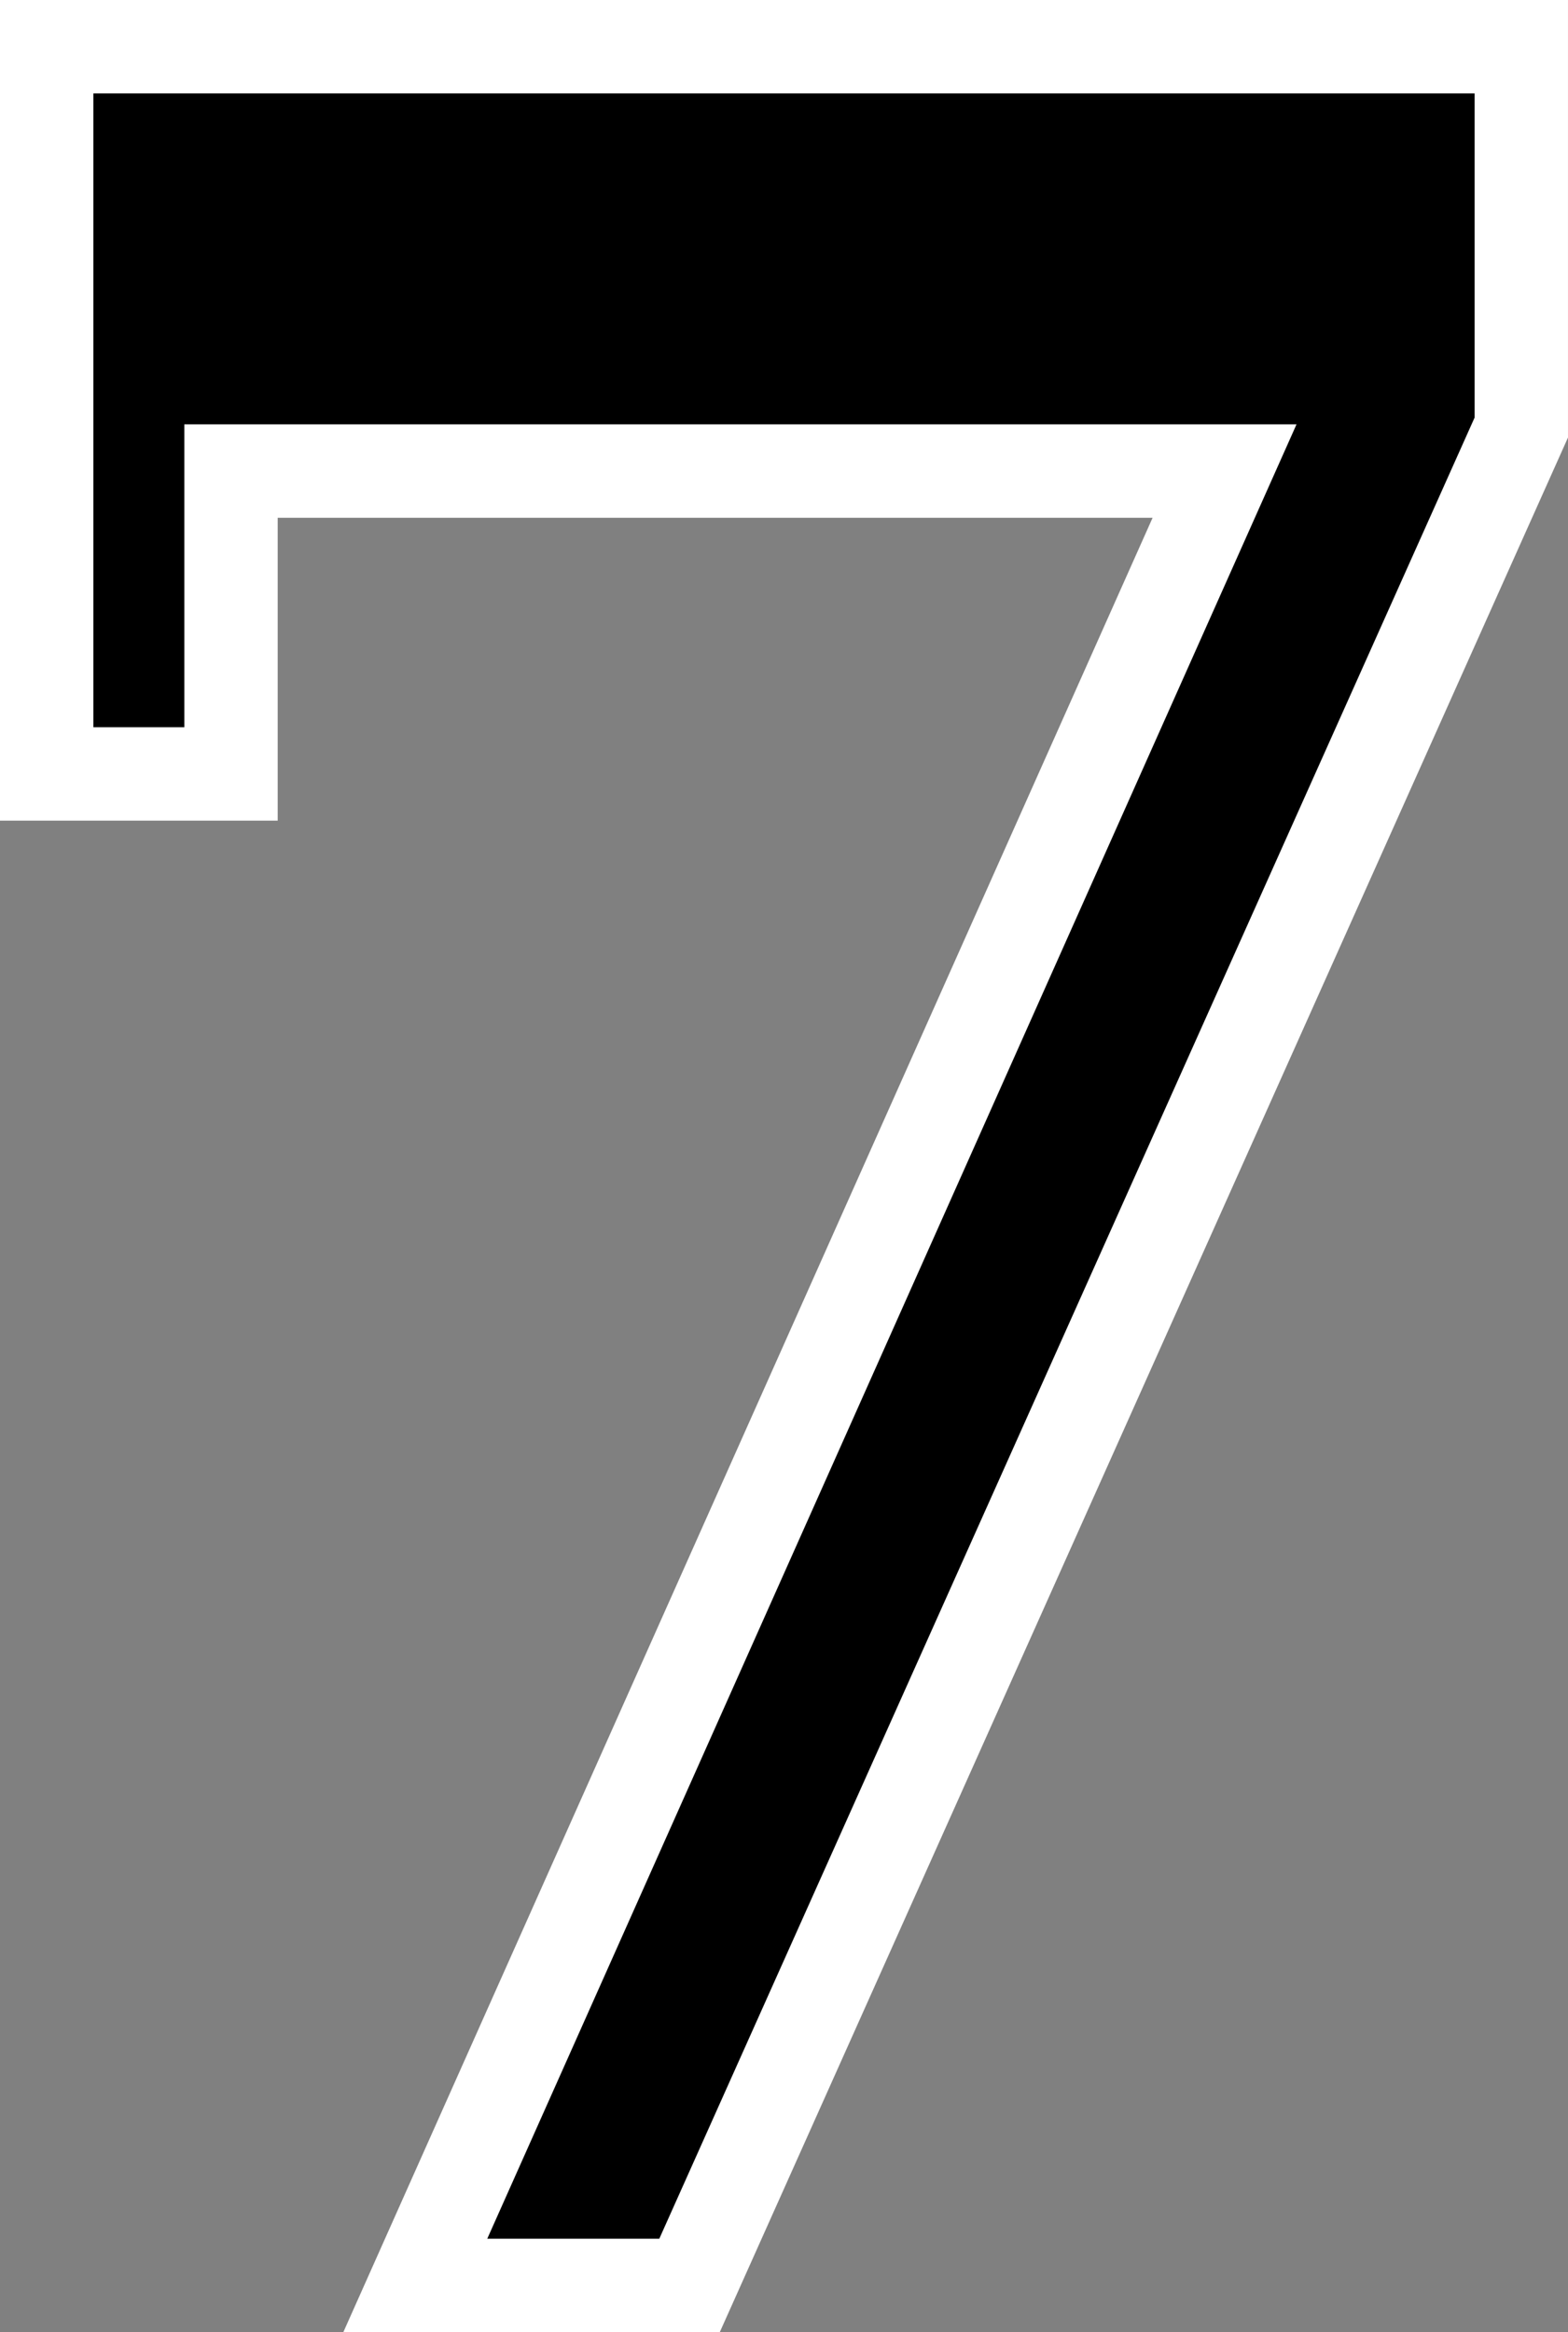 <?xml version="1.0" encoding="UTF-8" standalone="no"?>
<svg
   xmlns:dc="http://purl.org/dc/elements/1.1/"
   xmlns:cc="http://creativecommons.org/ns#"
   xmlns:rdf="http://www.w3.org/1999/02/22-rdf-syntax-ns#"
   xmlns:svg="http://www.w3.org/2000/svg"
   xmlns="http://www.w3.org/2000/svg"
   xmlns:sodipodi="http://sodipodi.sourceforge.net/DTD/sodipodi-0.dtd"
   xmlns:inkscape="http://www.inkscape.org/namespaces/inkscape"
   width="53.819mm"
   height="80mm"
   viewBox="0 0 53.819 80"
   version="1.1"
   id="svg8"
   inkscape:version="1.0 (4035a4fb49, 2020-05-01)"
   sodipodi:docname="dejavu_sans_bold_white_black_border_7.svg">
  <rect x="0" y="0" width="53.819" height="80" fill="#808080" stroke="none"/>
  <defs
     id="defs2" />
  <sodipodi:namedview
     fit-margin-bottom="0"
     fit-margin-right="0"
     fit-margin-left="0"
     fit-margin-top="0"
     id="base"
     pagecolor="#ffffff"
     bordercolor="#666666"
     borderopacity="1.0"
     inkscape:pageopacity="0.0"
     inkscape:pageshadow="2"
     inkscape:zoom="0.98994949"
     inkscape:cx="269.29184"
     inkscape:cy="37.350055"
     inkscape:document-units="mm"
     inkscape:current-layer="layer1"
     inkscape:document-rotation="0"
     showgrid="false"
     inkscape:window-width="1920"
     inkscape:window-height="1016"
     inkscape:window-x="0"
     inkscape:window-y="0"
     inkscape:window-maximized="1" />
  <g
     transform="translate(-35.24,6.812)"
     inkscape:label="Ebene 1"
     inkscape:groupmode="layer"
     id="layer1">
    <g
       style="font-size:105.343px;line-height:1.25;font-family:'DejaVu Serif';-inkscape-font-specification:'DejaVu Serif';letter-spacing:-16.862px;word-spacing:0px;fill:#000000;fill-opacity:1;stroke:#ffffff;stroke-width:3.205;stroke-miterlimit:4;stroke-dasharray:none;stroke-opacity:1"
       id="text835"
       aria-label="7">
      <path
         id="path5960"
         style="font-style:normal;font-variant:normal;font-weight:bold;font-stretch:semi-condensed;font-size:105.343px;font-family:'DejaVu Serif';-inkscape-font-specification:'DejaVu Serif Bold Semi-Condensed';fill:#000000;fill-opacity:1;stroke:#ffffff;stroke-width:3.205;stroke-miterlimit:4;stroke-dasharray:none;stroke-opacity:1"
         d="M 87.456,7.855 58.908,71.586 H 49.495 L 77.271,9.347 H 43.169 V 19.737 H 36.842 V -5.21 h 50.614 z" />
    </g>
  </g>
</svg>
